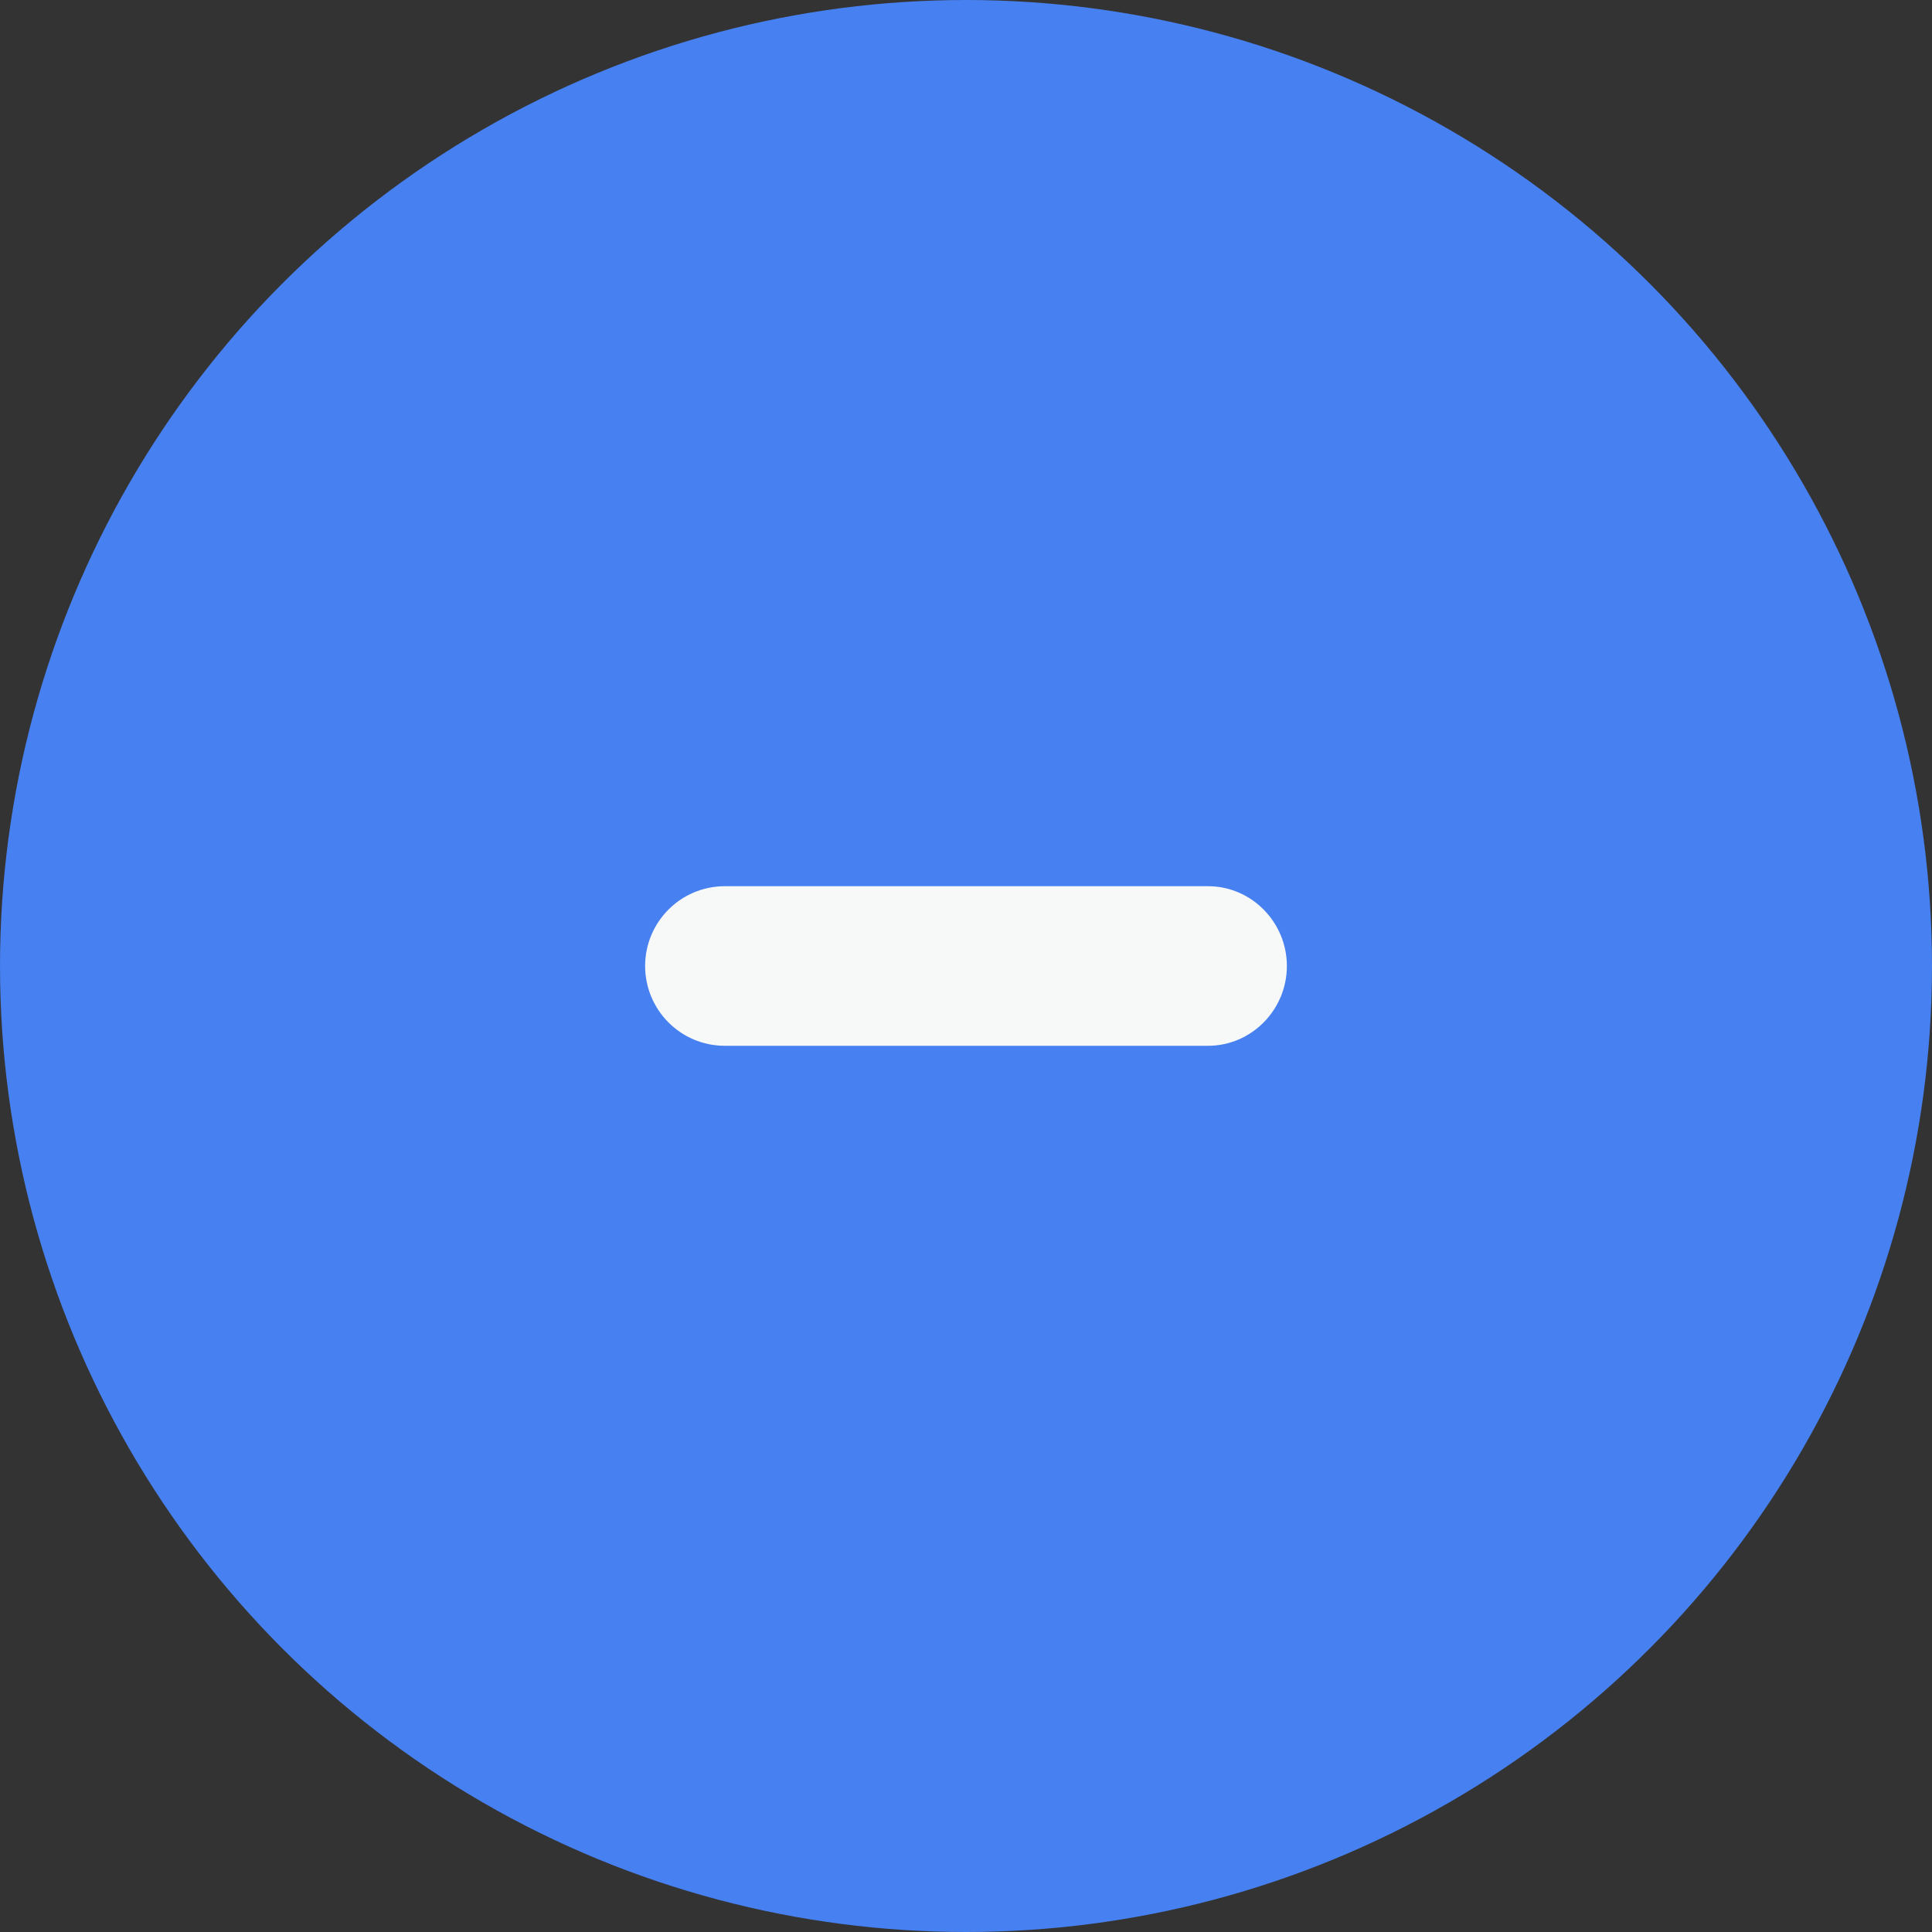 <?xml version="1.0" encoding="utf-8"?>
<svg xmlns="http://www.w3.org/2000/svg"
	xmlns:xlink="http://www.w3.org/1999/xlink"
	width="115px" height="115px" viewBox="0 0 23 23">
<rect x="0" y="0" width="23" height="23" fill="#333333" stroke="none"/>
<circle cx="11.50" cy="11.50" r="11.50" fill="#4780f0"/><path fillRule="evenodd" d="M 8.63 10.55C 8.63 10.55 14.38 10.55 14.38 10.55 14.9 10.55 15.32 10.98 15.32 11.5 15.32 12.02 14.9 12.45 14.38 12.45 14.38 12.45 8.63 12.45 8.63 12.45 8.1 12.45 7.68 12.02 7.68 11.5 7.68 10.98 8.1 10.55 8.63 10.55Z" fill="rgb(247,249,249)"/></svg>